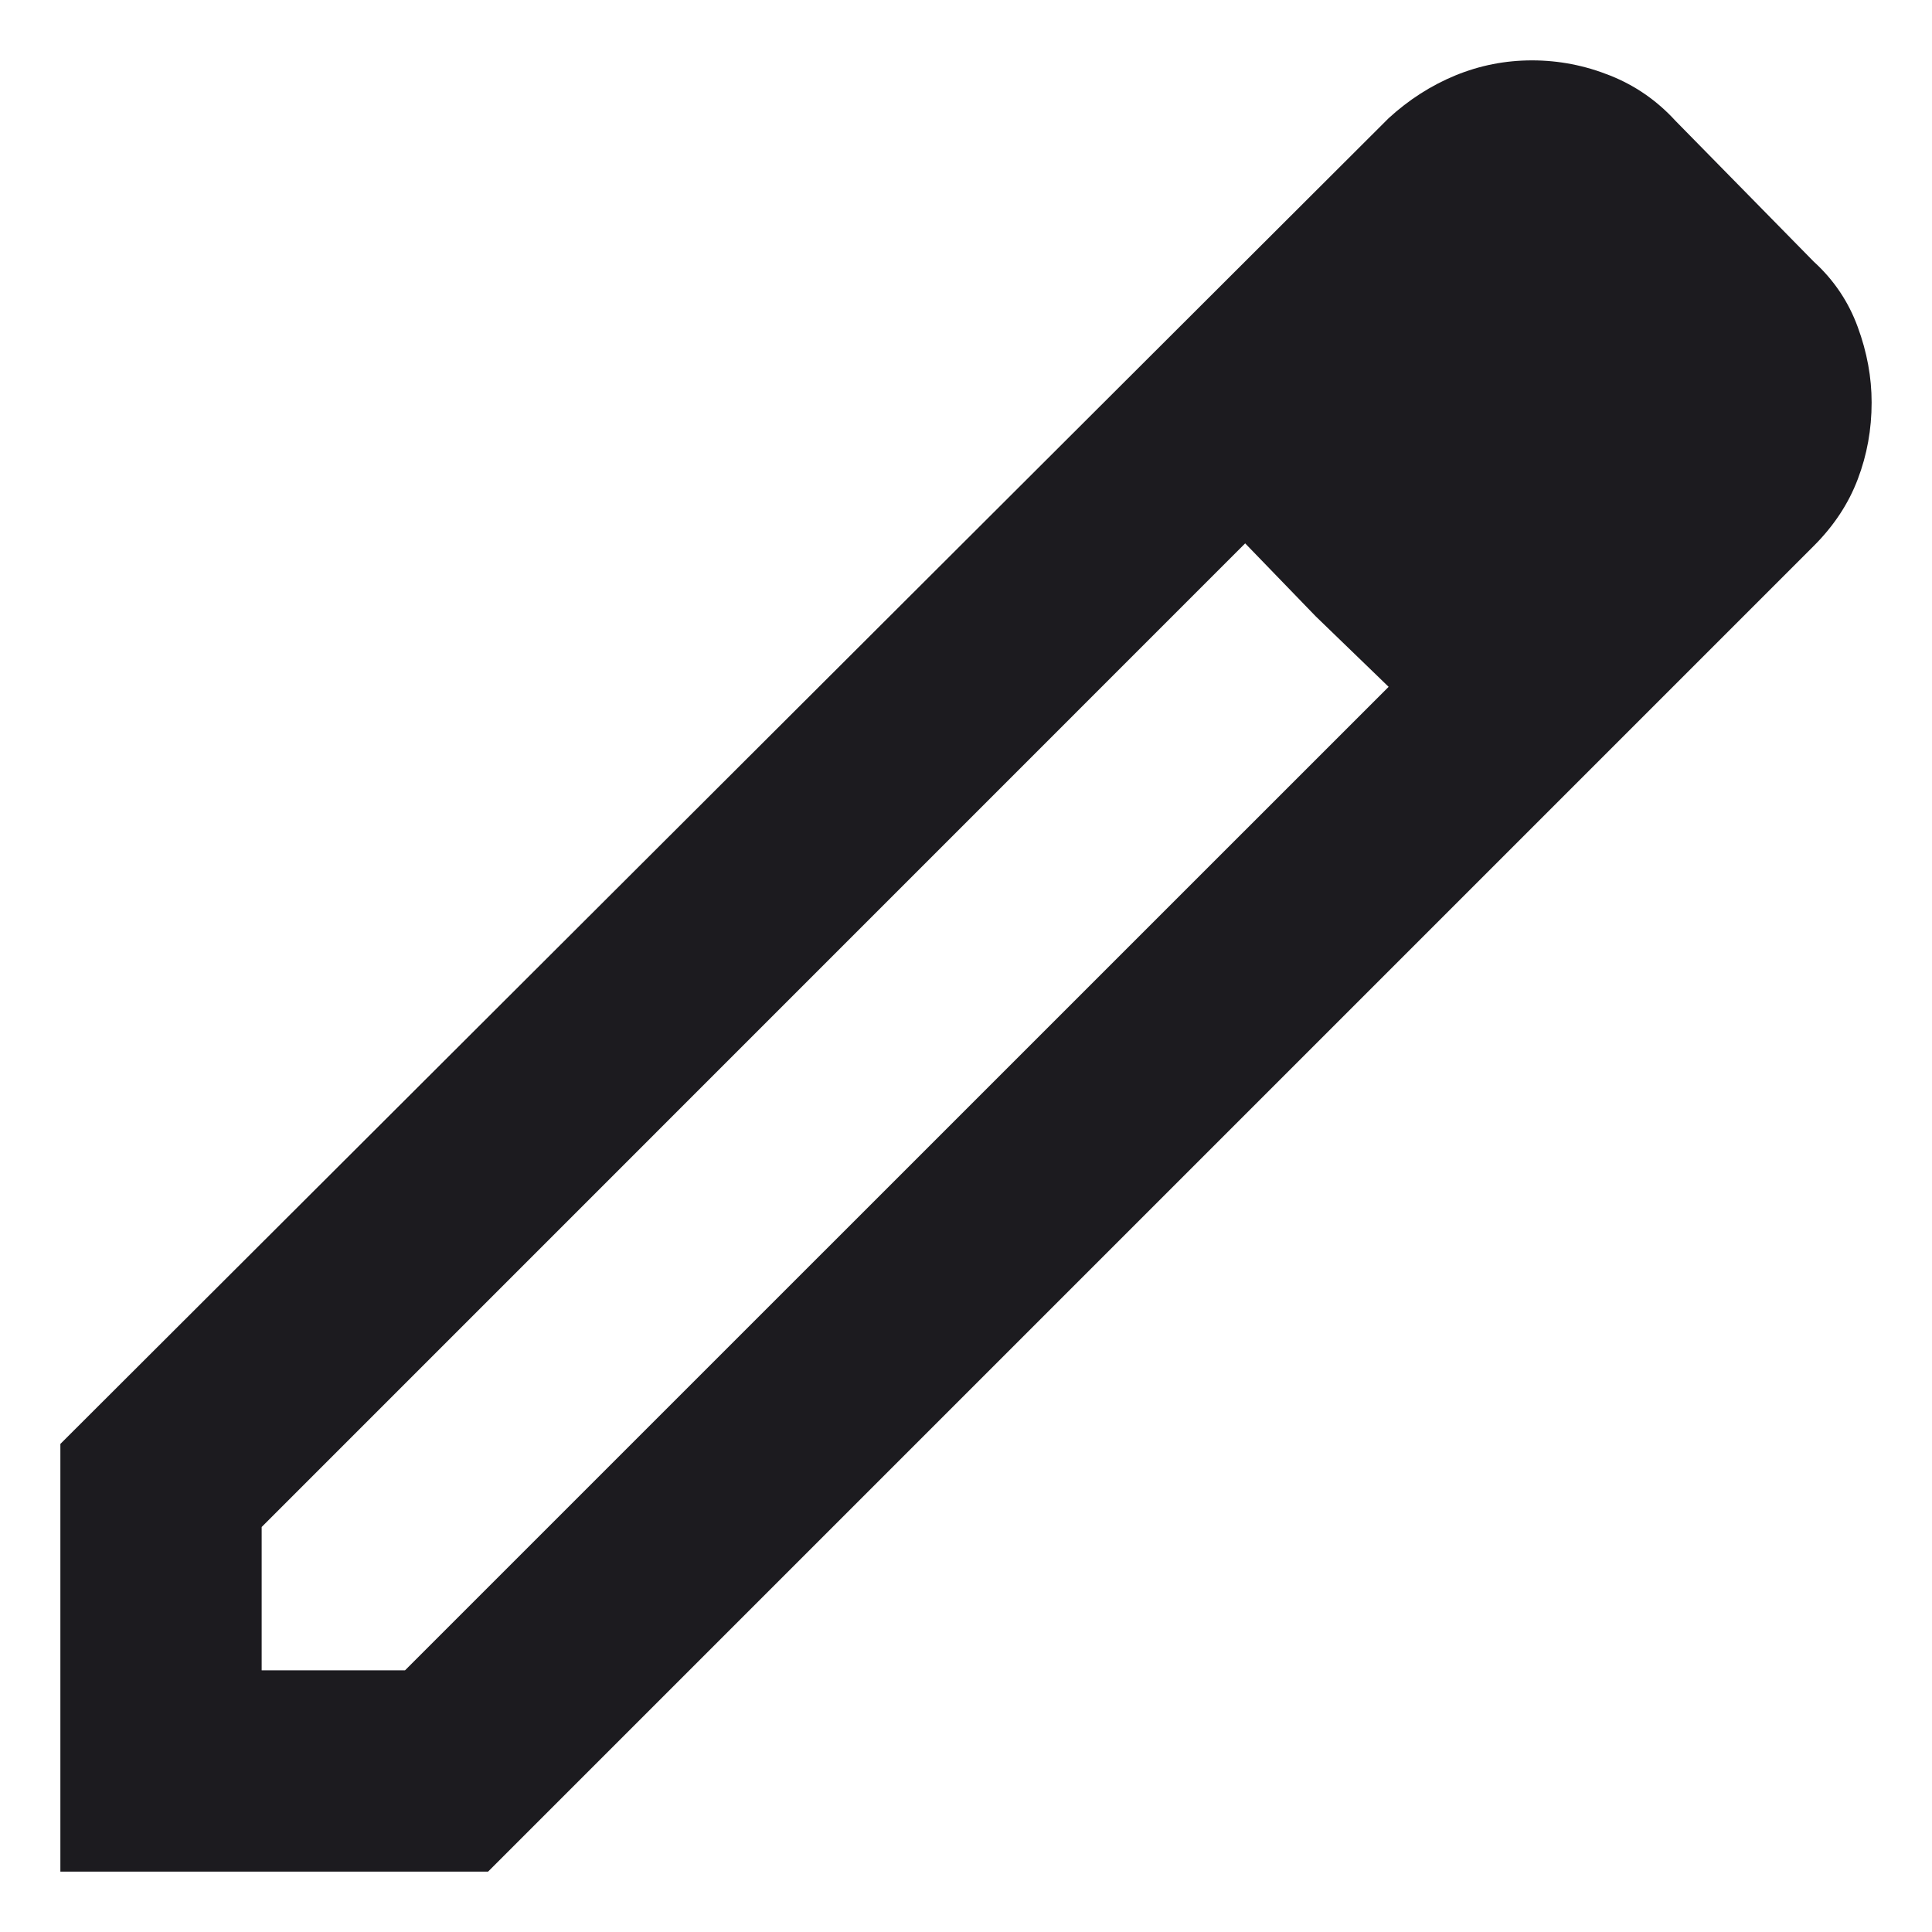 <svg width="16" height="16" viewBox="0 0 16 16" fill="none" xmlns="http://www.w3.org/2000/svg">
<path d="M2.167 13.833H3.354L11.5 5.688L10.312 4.5L2.167 12.646V13.833ZM0.5 15.5V11.958L11.5 0.979C11.667 0.826 11.851 0.708 12.052 0.625C12.254 0.542 12.465 0.5 12.688 0.5C12.91 0.5 13.125 0.542 13.333 0.625C13.542 0.708 13.722 0.833 13.875 1L15.021 2.167C15.188 2.319 15.309 2.5 15.385 2.708C15.462 2.917 15.5 3.125 15.5 3.333C15.5 3.556 15.462 3.767 15.385 3.969C15.309 4.17 15.188 4.354 15.021 4.521L4.042 15.5H0.5ZM10.896 5.104L10.312 4.5L11.5 5.688L10.896 5.104Z" fill="#1C1B1F"/>
</svg>
